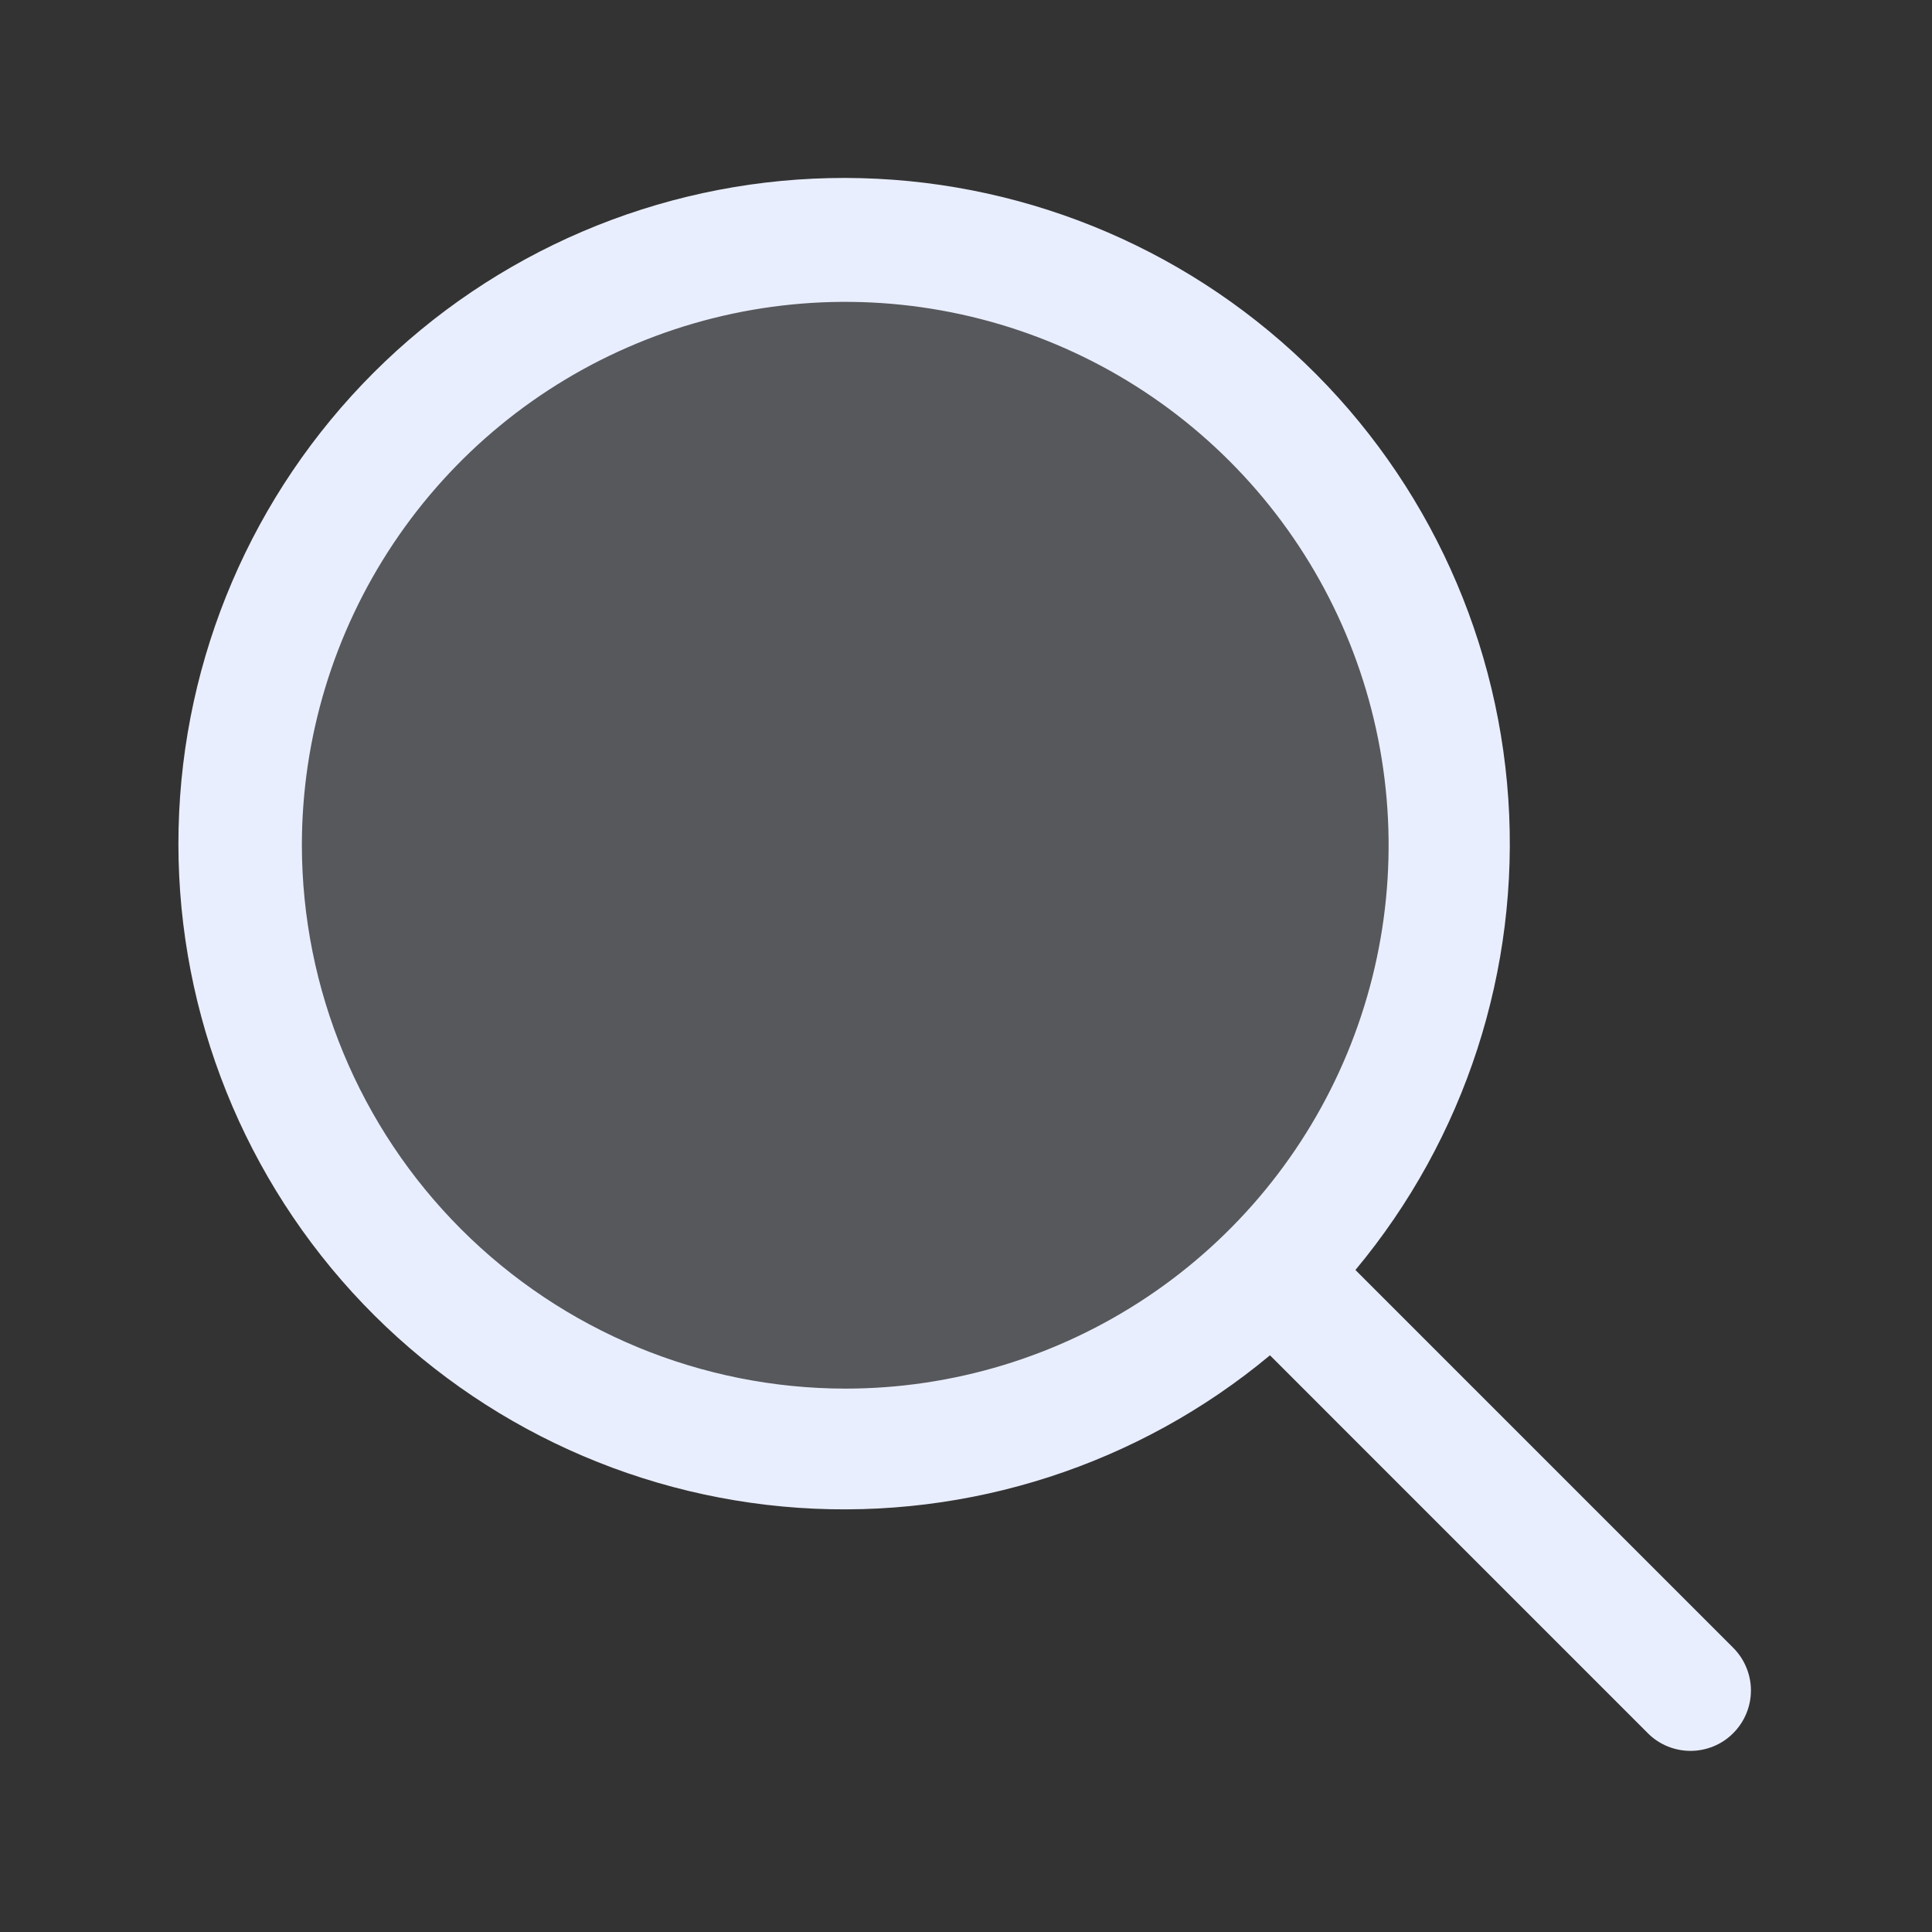 <svg width="32" height="32" viewBox="0 0 32 32" fill="none" xmlns="http://www.w3.org/2000/svg">
<rect x="0" y="0" width="32" height="32" fill="#333333" stroke="none"/>
<path opacity="0.2" d="M24 14C24 15.978 23.413 17.911 22.315 19.556C21.216 21.2 19.654 22.482 17.827 23.239C16 23.996 13.989 24.194 12.049 23.808C10.109 23.422 8.327 22.47 6.929 21.071C5.53 19.672 4.578 17.891 4.192 15.951C3.806 14.011 4.004 12 4.761 10.173C5.518 8.346 6.8 6.784 8.444 5.685C10.089 4.586 12.022 4 14 4C15.313 4 16.614 4.259 17.827 4.761C19.04 5.264 20.142 6 21.071 6.929C22 7.858 22.736 8.96 23.239 10.173C23.741 11.386 24 12.687 24 14Z" fill="#E9EEFF"/>
<path d="M28.707 27.292L22.45 21.035C24.267 18.855 25.174 16.059 24.982 13.228C24.79 10.397 23.514 7.748 21.42 5.834C19.325 3.92 16.573 2.887 13.736 2.95C10.899 3.013 8.195 4.168 6.188 6.173C4.181 8.179 3.024 10.881 2.958 13.718C2.892 16.555 3.923 19.308 5.835 21.405C7.748 23.501 10.395 24.779 13.226 24.974C16.057 25.168 18.854 24.264 21.035 22.448L27.293 28.707C27.385 28.8 27.496 28.874 27.617 28.924C27.738 28.974 27.869 29 28 29C28.131 29 28.262 28.974 28.383 28.924C28.504 28.874 28.615 28.8 28.707 28.707C28.8 28.614 28.874 28.504 28.924 28.383C28.975 28.261 29.001 28.131 29.001 28C29.001 27.868 28.975 27.738 28.924 27.617C28.874 27.495 28.8 27.385 28.707 27.292ZM5 14C5 12.22 5.528 10.48 6.517 9C7.506 7.519 8.911 6.366 10.556 5.685C12.2 5.004 14.01 4.825 15.756 5.173C17.502 5.52 19.105 6.377 20.364 7.636C21.623 8.894 22.48 10.498 22.827 12.244C23.174 13.99 22.996 15.799 22.315 17.444C21.634 19.088 20.48 20.494 19 21.483C17.52 22.472 15.78 23 14 23C11.614 22.997 9.326 22.048 7.639 20.361C5.952 18.674 5.003 16.386 5 14Z" fill="#E9EEFF"/>
</svg>

